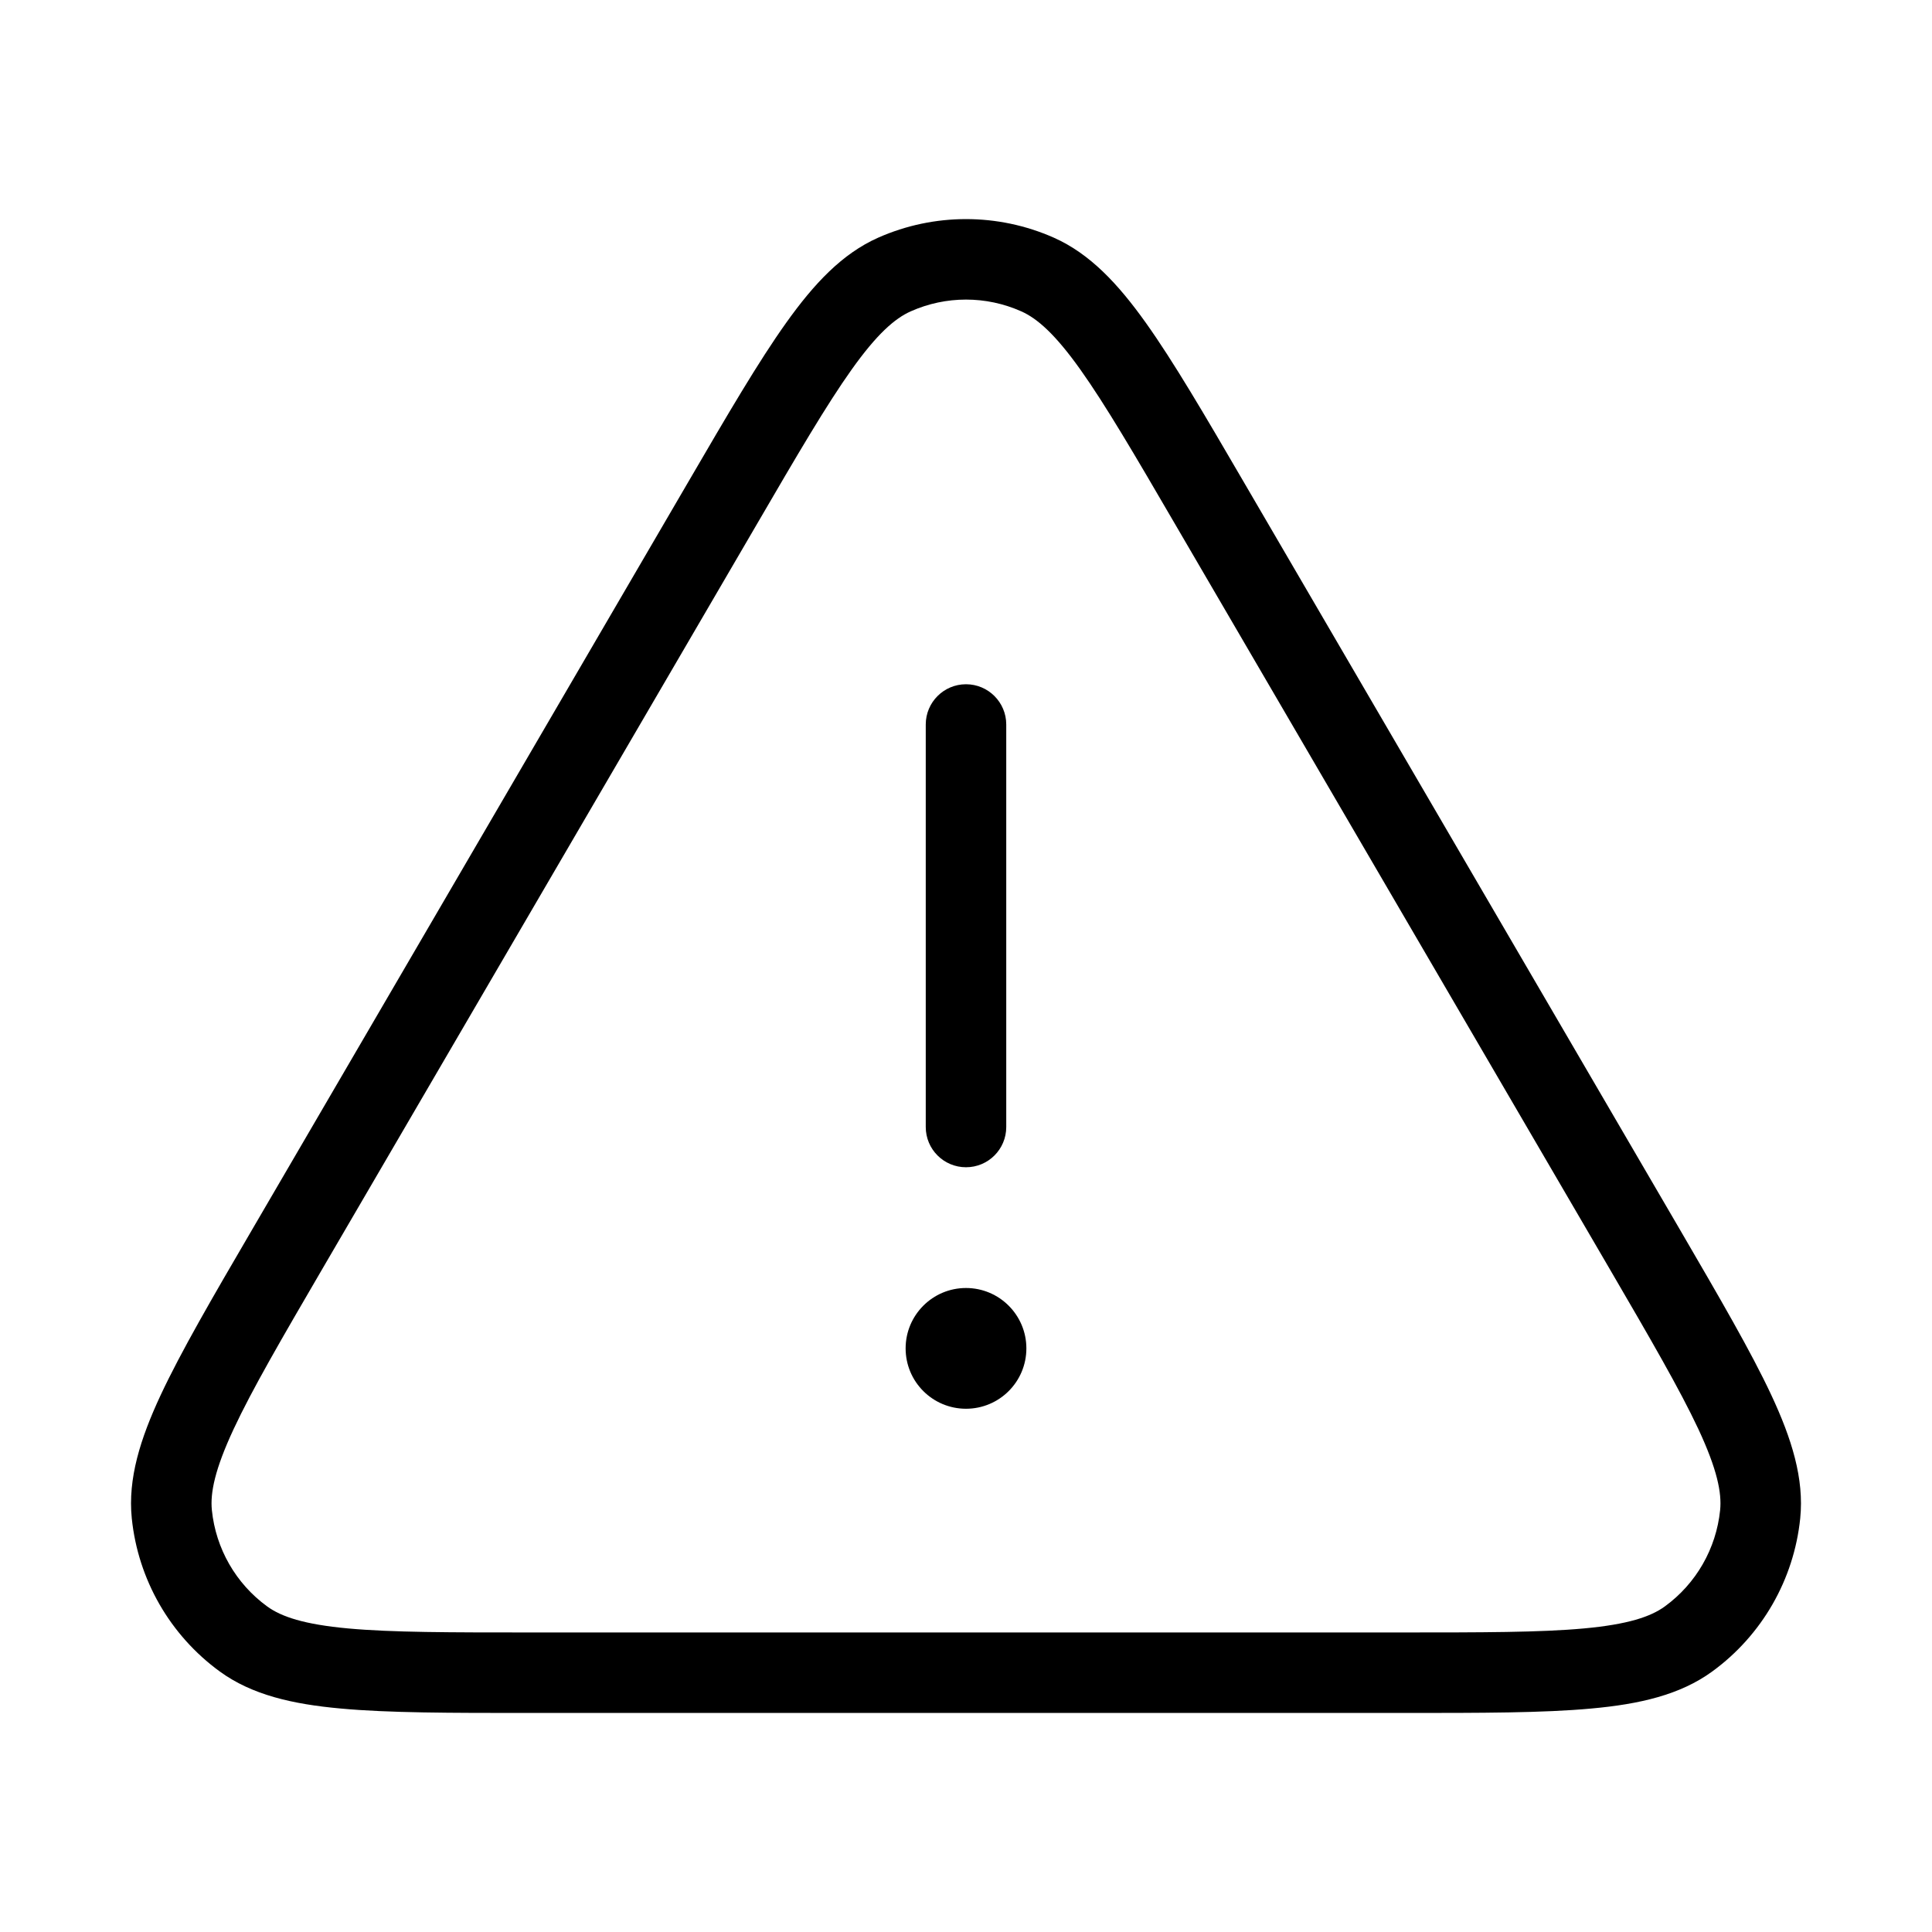 <svg width="24" height="24" viewBox="0 0 24 24" fill="none" xmlns="http://www.w3.org/2000/svg">
<path d="M12 8.5C12.276 8.5 12.5 8.724 12.5 9V14C12.5 14.277 12.276 14.5 12 14.5C11.724 14.5 11.5 14.277 11.5 14V9C11.5 8.724 11.724 8.5 12 8.5Z" fill="black"/>
<path d="M12 17.5C12.414 17.5 12.75 17.165 12.75 16.75C12.75 16.336 12.414 16 12 16C11.586 16 11.25 16.336 11.25 16.75C11.25 17.165 11.586 17.5 12 17.5Z" fill="black"/>
<path fill-rule="evenodd" clip-rule="evenodd" d="M10.91 2.952C11.604 2.645 12.396 2.645 13.09 2.952C13.539 3.151 13.889 3.526 14.234 4.01C14.577 4.491 14.96 5.146 15.446 5.98L20.871 15.279C21.363 16.124 21.751 16.789 22.004 17.33C22.258 17.874 22.413 18.369 22.363 18.861C22.285 19.622 21.888 20.313 21.271 20.763C20.871 21.055 20.365 21.17 19.767 21.224C19.172 21.279 18.403 21.279 17.425 21.279H6.575C5.597 21.279 4.828 21.279 4.233 21.224C3.635 21.17 3.129 21.055 2.729 20.763C2.112 20.313 1.715 19.622 1.637 18.861C1.587 18.369 1.742 17.874 1.996 17.33C2.249 16.789 2.636 16.124 3.129 15.28L8.554 5.98C9.04 5.146 9.423 4.491 9.766 4.01C10.111 3.526 10.461 3.151 10.91 2.952ZM12.685 3.867C12.249 3.673 11.751 3.673 11.315 3.867C11.116 3.955 10.894 4.149 10.58 4.59C10.267 5.03 9.907 5.645 9.405 6.507L4.006 15.76C3.497 16.633 3.133 17.258 2.902 17.753C2.67 18.251 2.61 18.543 2.632 18.76C2.681 19.238 2.93 19.672 3.318 19.955C3.495 20.084 3.778 20.179 4.324 20.229C4.868 20.279 5.592 20.279 6.602 20.279L17.398 20.279C18.408 20.279 19.132 20.279 19.676 20.229C20.222 20.179 20.505 20.084 20.682 19.955C21.07 19.672 21.319 19.238 21.368 18.76C21.39 18.543 21.33 18.251 21.098 17.753C20.866 17.258 20.503 16.633 19.994 15.76L14.595 6.507C14.093 5.645 13.733 5.03 13.42 4.59C13.106 4.149 12.884 3.955 12.685 3.867Z" fill="black"/>
</svg>
